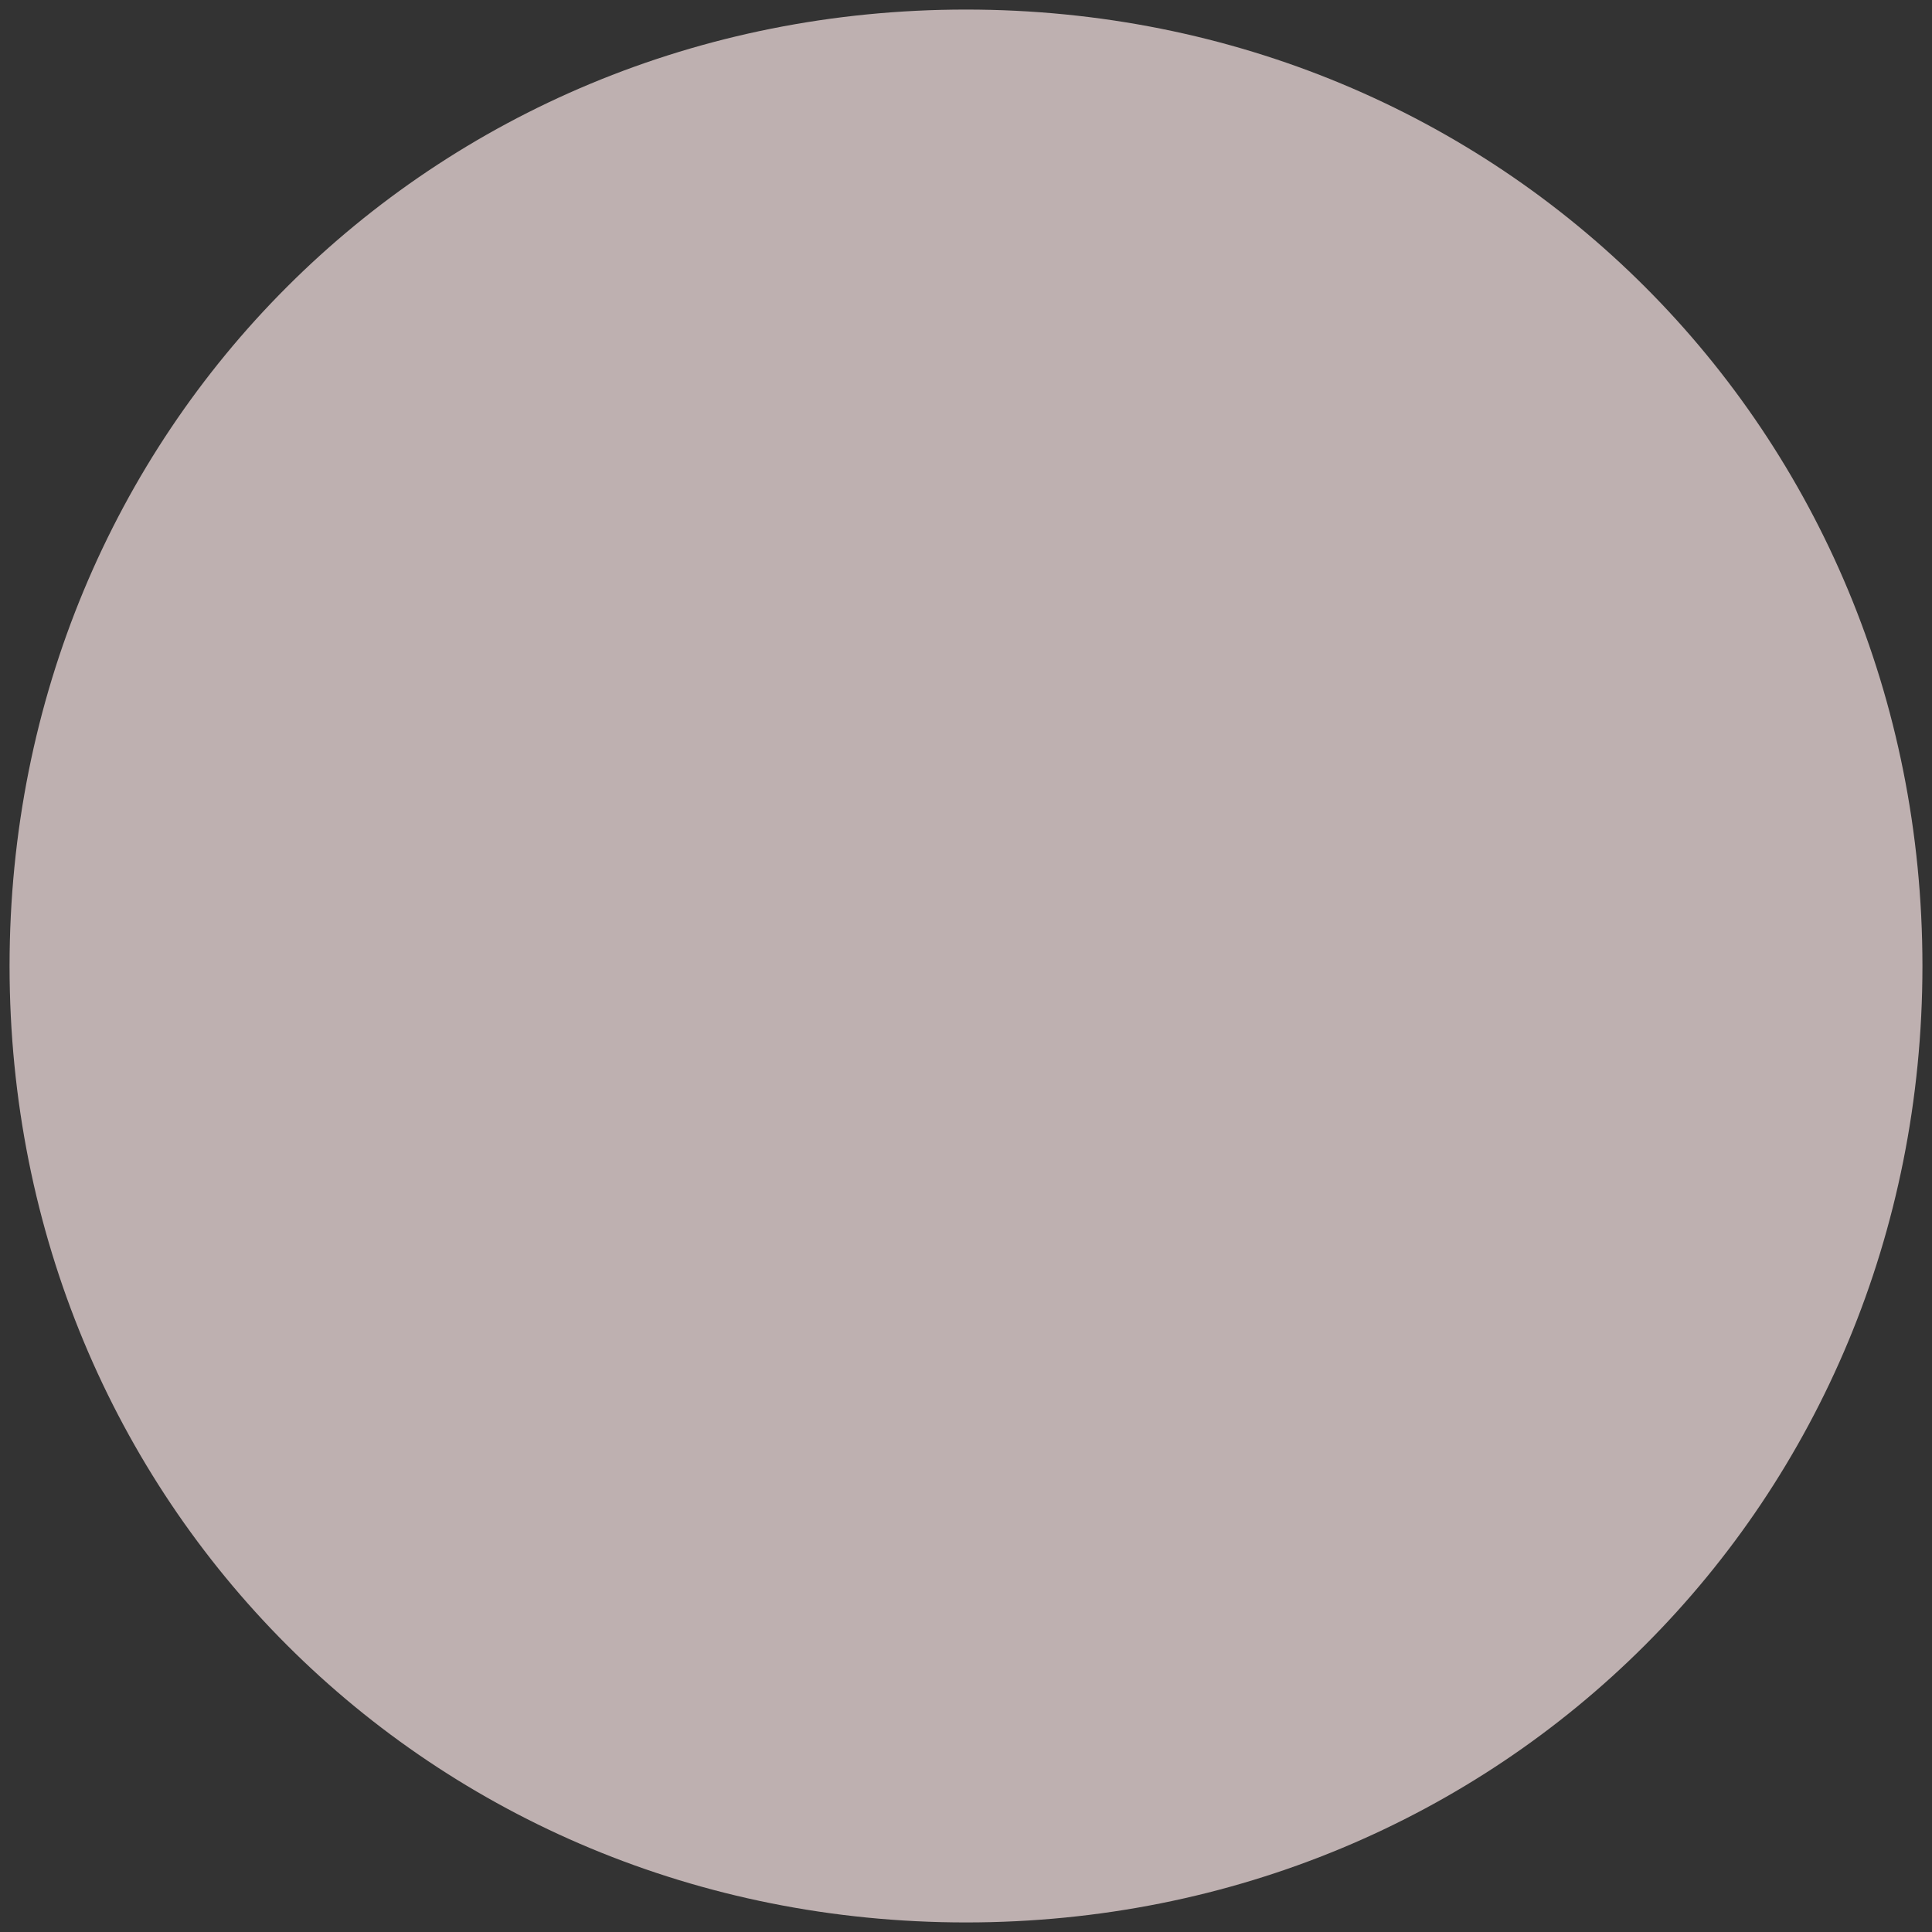 ﻿<?xml version="1.0" encoding="utf-8"?>
<svg version="1.1" xmlns:xlink="http://www.w3.org/1999/xlink" width="101px" height="101px" xmlns="http://www.w3.org/2000/svg">
  <rect width="100%" height="100%" fill="#333333" stroke="none"/>
  <g transform="matrix(1 0 0 1 -475 -1237 )">
    <path d="M 525.5 1237.5  C 553.5 1237.5  575.5 1259.5  575.5 1287.5  C 575.5 1315.5  553.5 1337.5  525.5 1337.5  C 497.5 1337.5  475.5 1315.5  475.5 1287.5  C 475.5 1259.5  497.5 1237.5  525.5 1237.5  Z " fill-rule="nonzero" fill="#ffebea" stroke="none" fill-opacity="0.682" />
  </g>
</svg>